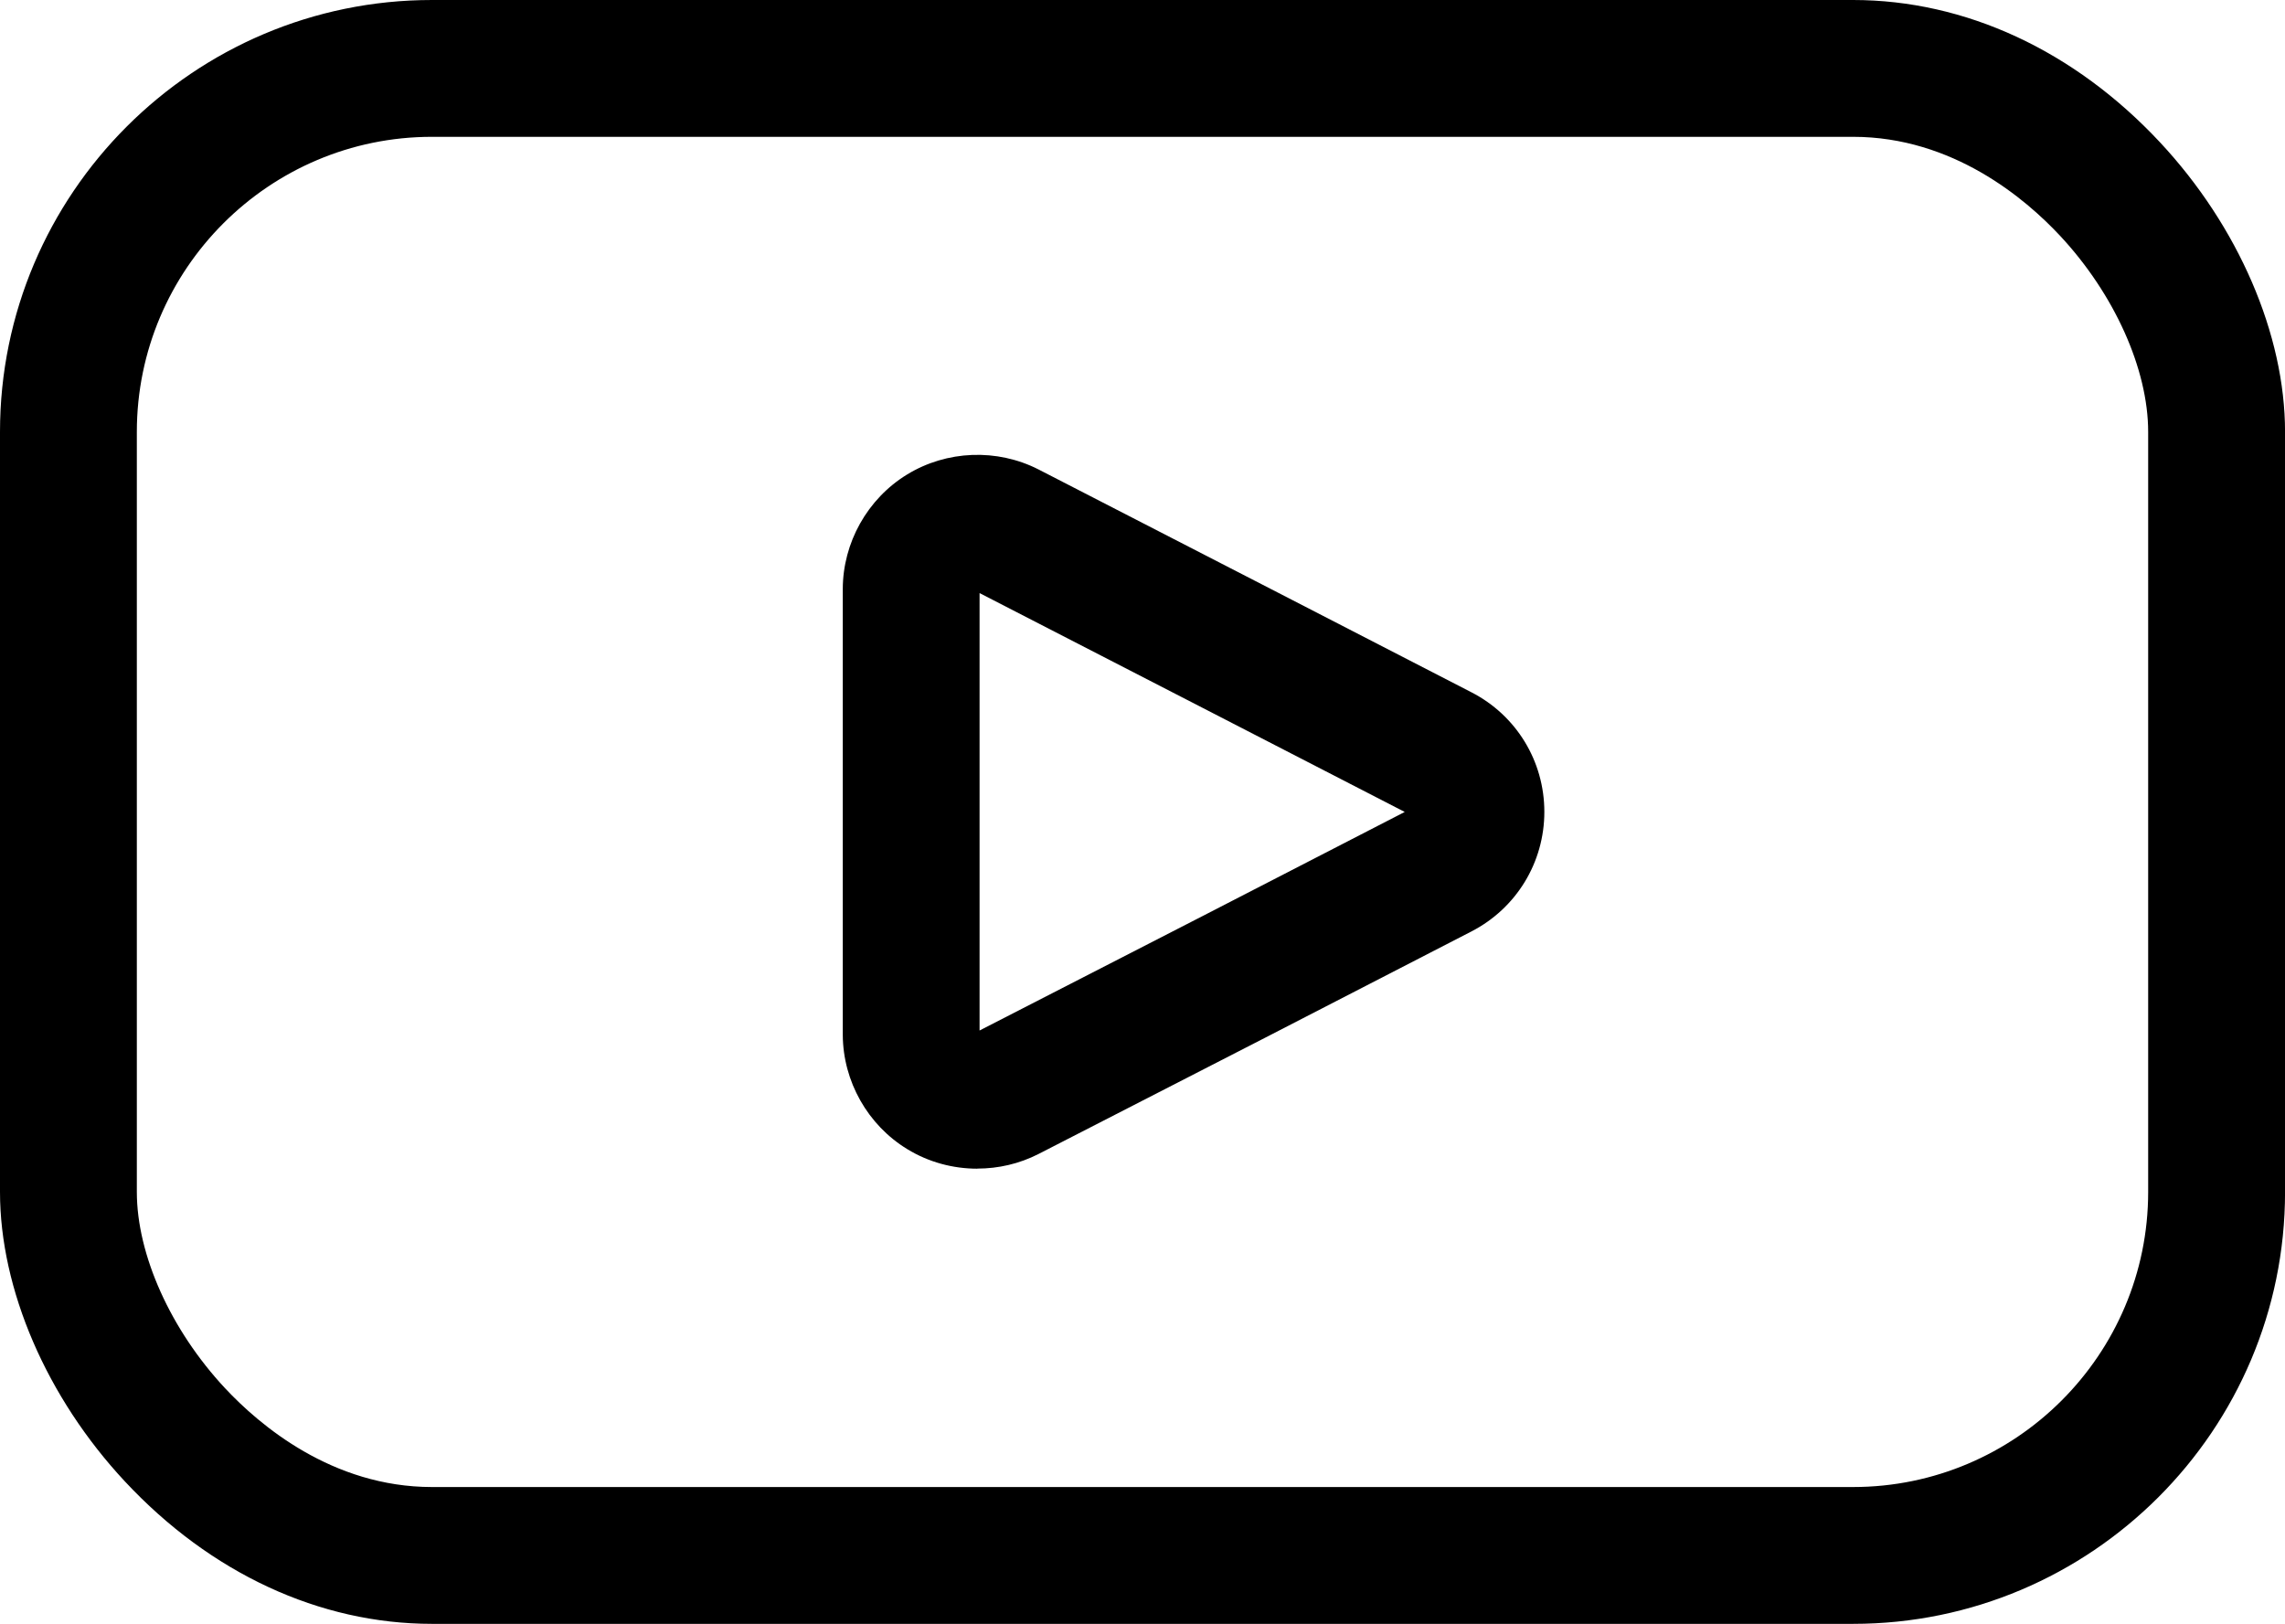 <svg xmlns:xlink="http://www.w3.org/1999/xlink" xmlns="http://www.w3.org/2000/svg" id="Layer_2" data-name="Layer 2" viewBox="0 0 500.96 356.05" width="500.96"  height="356.05" >
      <g id="Layer_1-2" data-name="Layer 1">
        <g>
          <path d="m214.27,256.25c-5.35,0-10.69-1.43-15.35-4.28-8.68-5.28-14.1-14.87-14.15-25.04v-97.74c0-10.19,5.4-19.83,14.1-25.15,8.69-5.32,19.73-5.74,28.81-1.11l49.6,25.52,45.27,23.32c9.89,5.07,16.03,15.13,16.03,26.24s-6.15,21.17-16.04,26.25l-45.26,23.32-49.35,25.32c-.08.04-.17.09-.25.13-4.19,2.14-8.8,3.2-13.4,3.2Zm.49-126.21v95.91l48.79-25.04,44.42-22.88-44.44-22.89-48.77-25.1Zm94.08,48.44h.01-.01Z"></path>
          <path d="m406.26,356.05H94.7c-24.63,0-48.54-11.09-67.33-31.24C10.23,306.43,0,282.71,0,261.35V94.7C0,42.48,42.48,0,94.7,0h311.56c24.63,0,48.54,11.09,67.33,31.24,17.14,18.38,27.38,42.1,27.38,63.46v166.65c0,52.22-42.48,94.7-94.7,94.7ZM94.7,30c-35.68,0-64.7,29.02-64.7,64.7v166.65c0,13.75,7.4,30.23,19.31,43,7.56,8.1,23.51,21.7,45.39,21.7h311.56c35.68,0,64.7-29.03,64.7-64.7V94.7c0-13.75-7.4-30.23-19.31-43-7.56-8.1-23.5-21.7-45.39-21.7H94.7Z"></path>
        </g>
      </g>
    </svg>